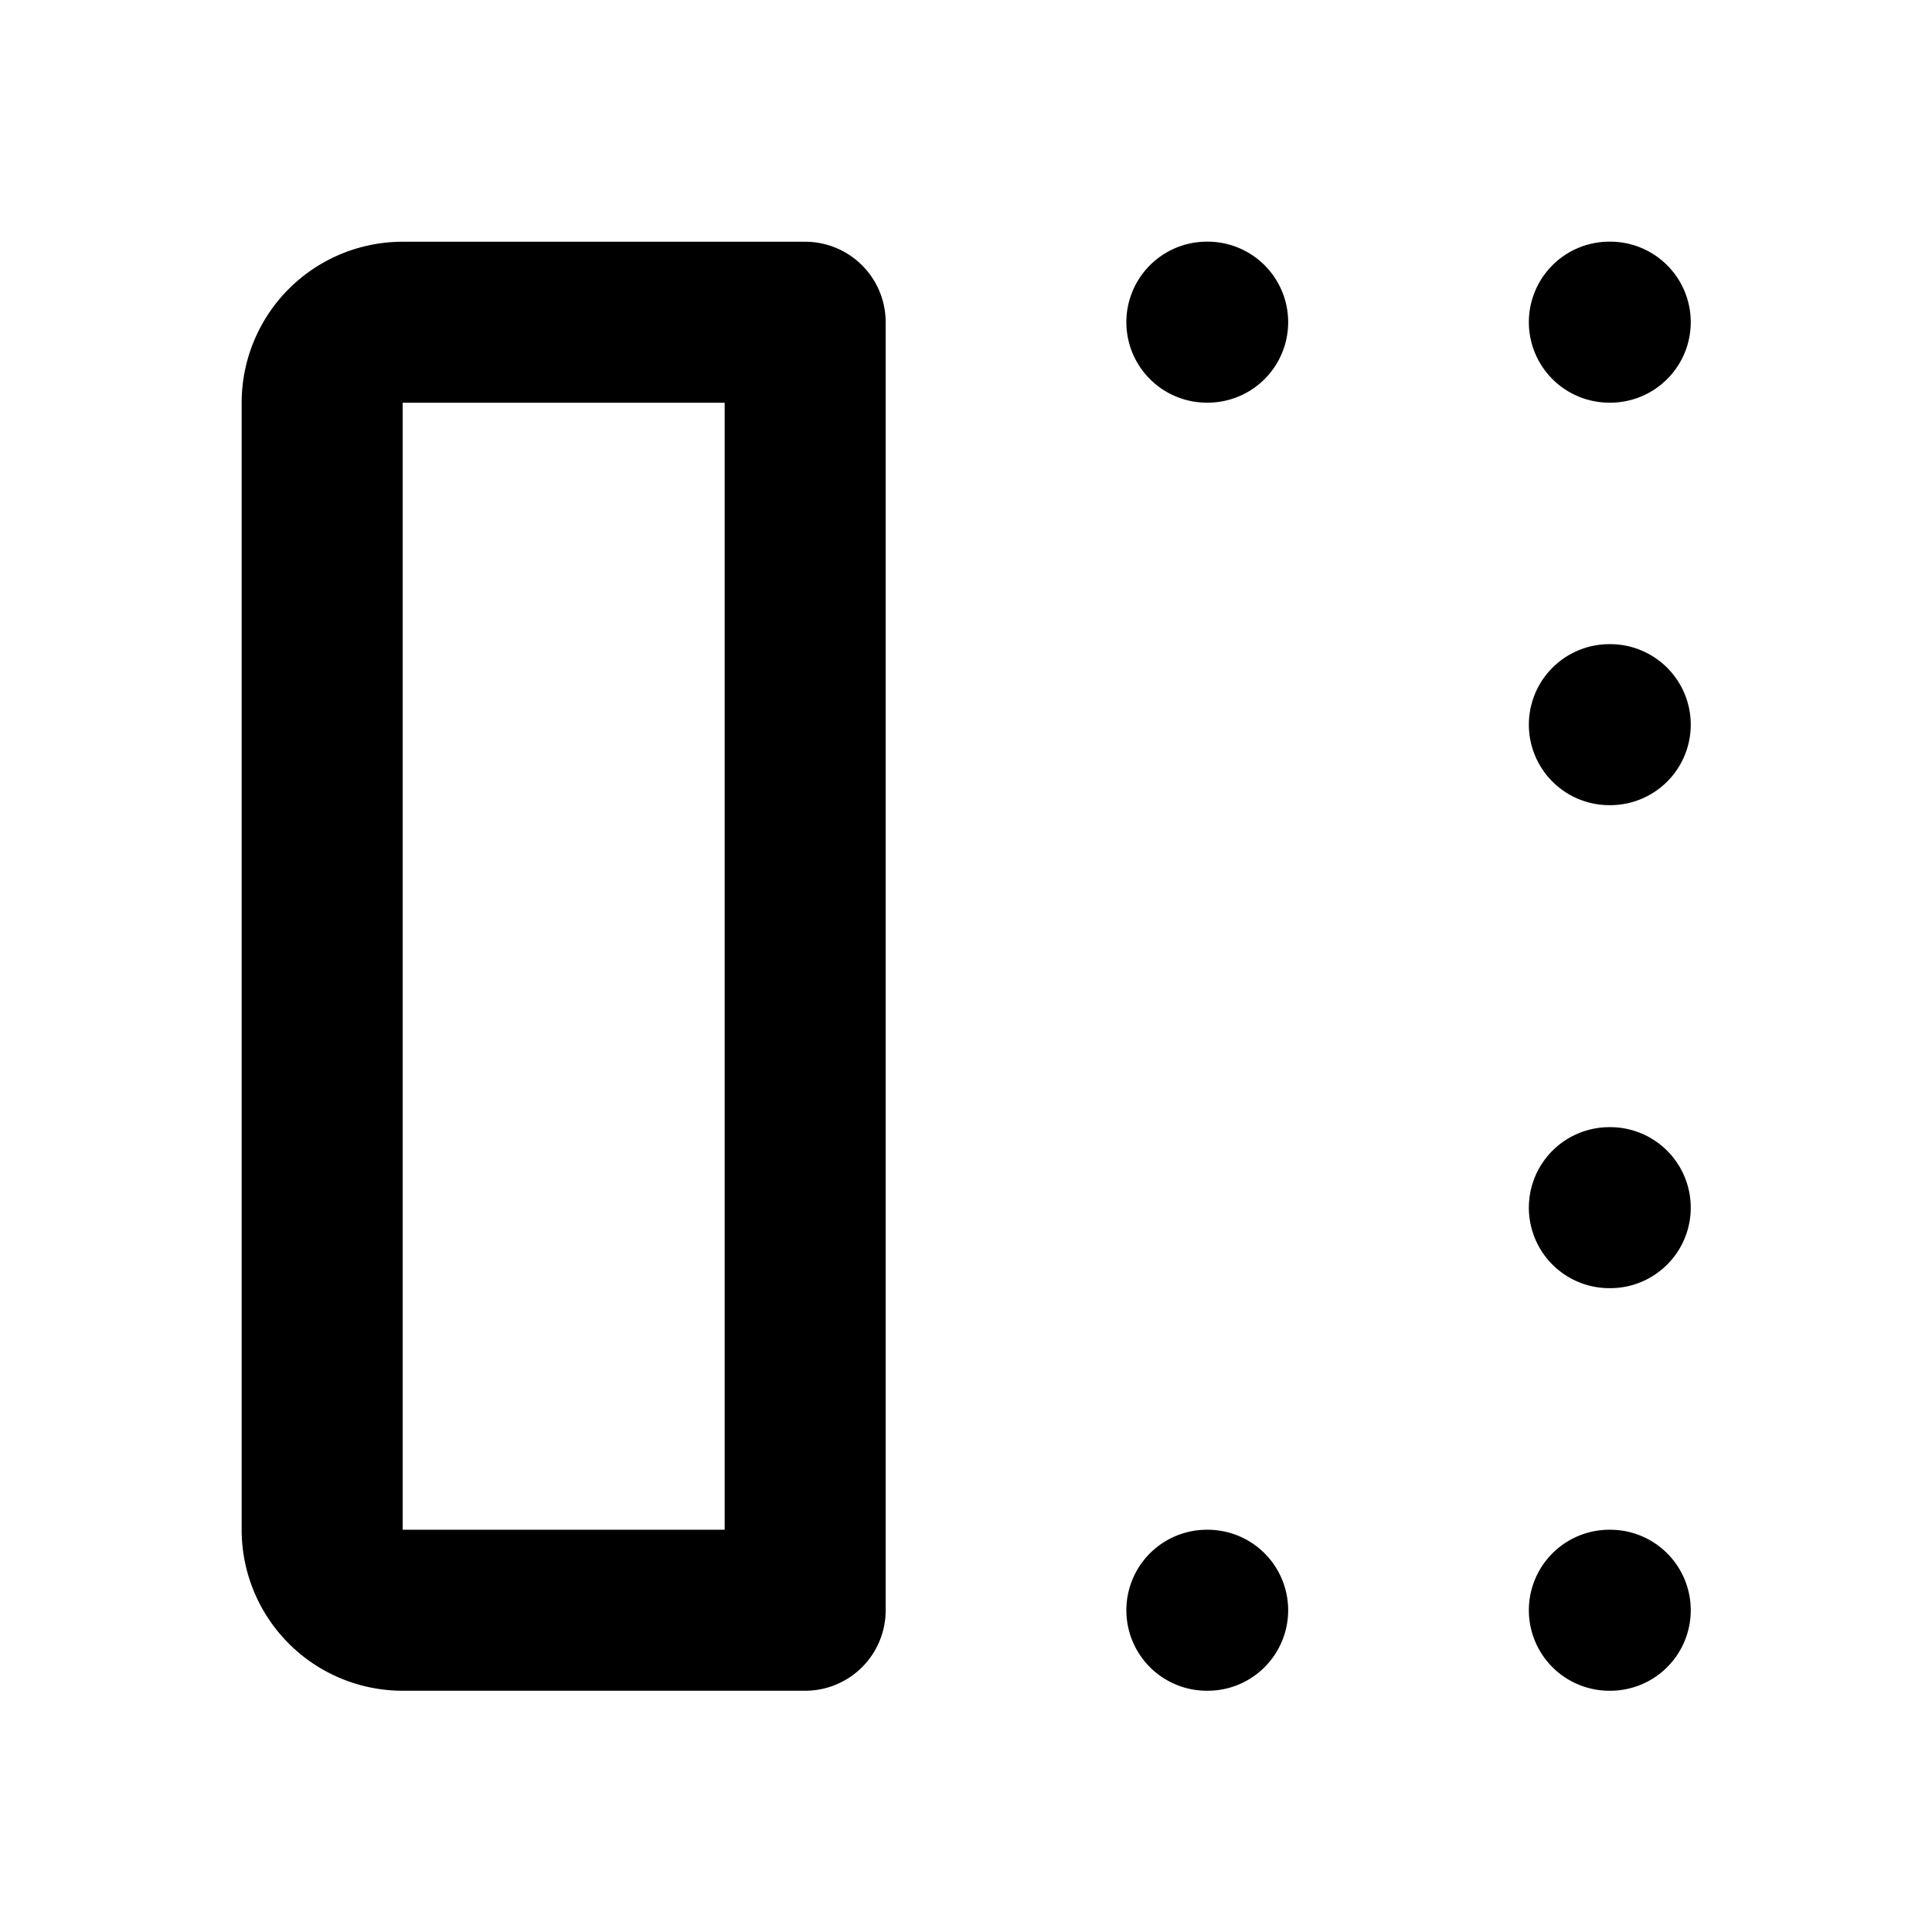 <svg xmlns="http://www.w3.org/2000/svg" viewBox="0 0 24 24" fill="none" stroke="currentColor" stroke-width="2" stroke-linecap="round" stroke-linejoin="round" class="icon icon-tabler icons-tabler-outline icon-tabler-box-align-left"><path d="M0 0h24v24H0z" stroke="none"/><path d="M10.002 20.003v-16h-5a1 1 0 00-1 1v14a1 1 0 001 1h5zM15.002 20.003h-.01M20.003 20.003h-.011M20.003 15.002h-.011M20.003 9.002h-.011M20.003 4.002h-.011M15.002 4.002h-.01"/></svg>